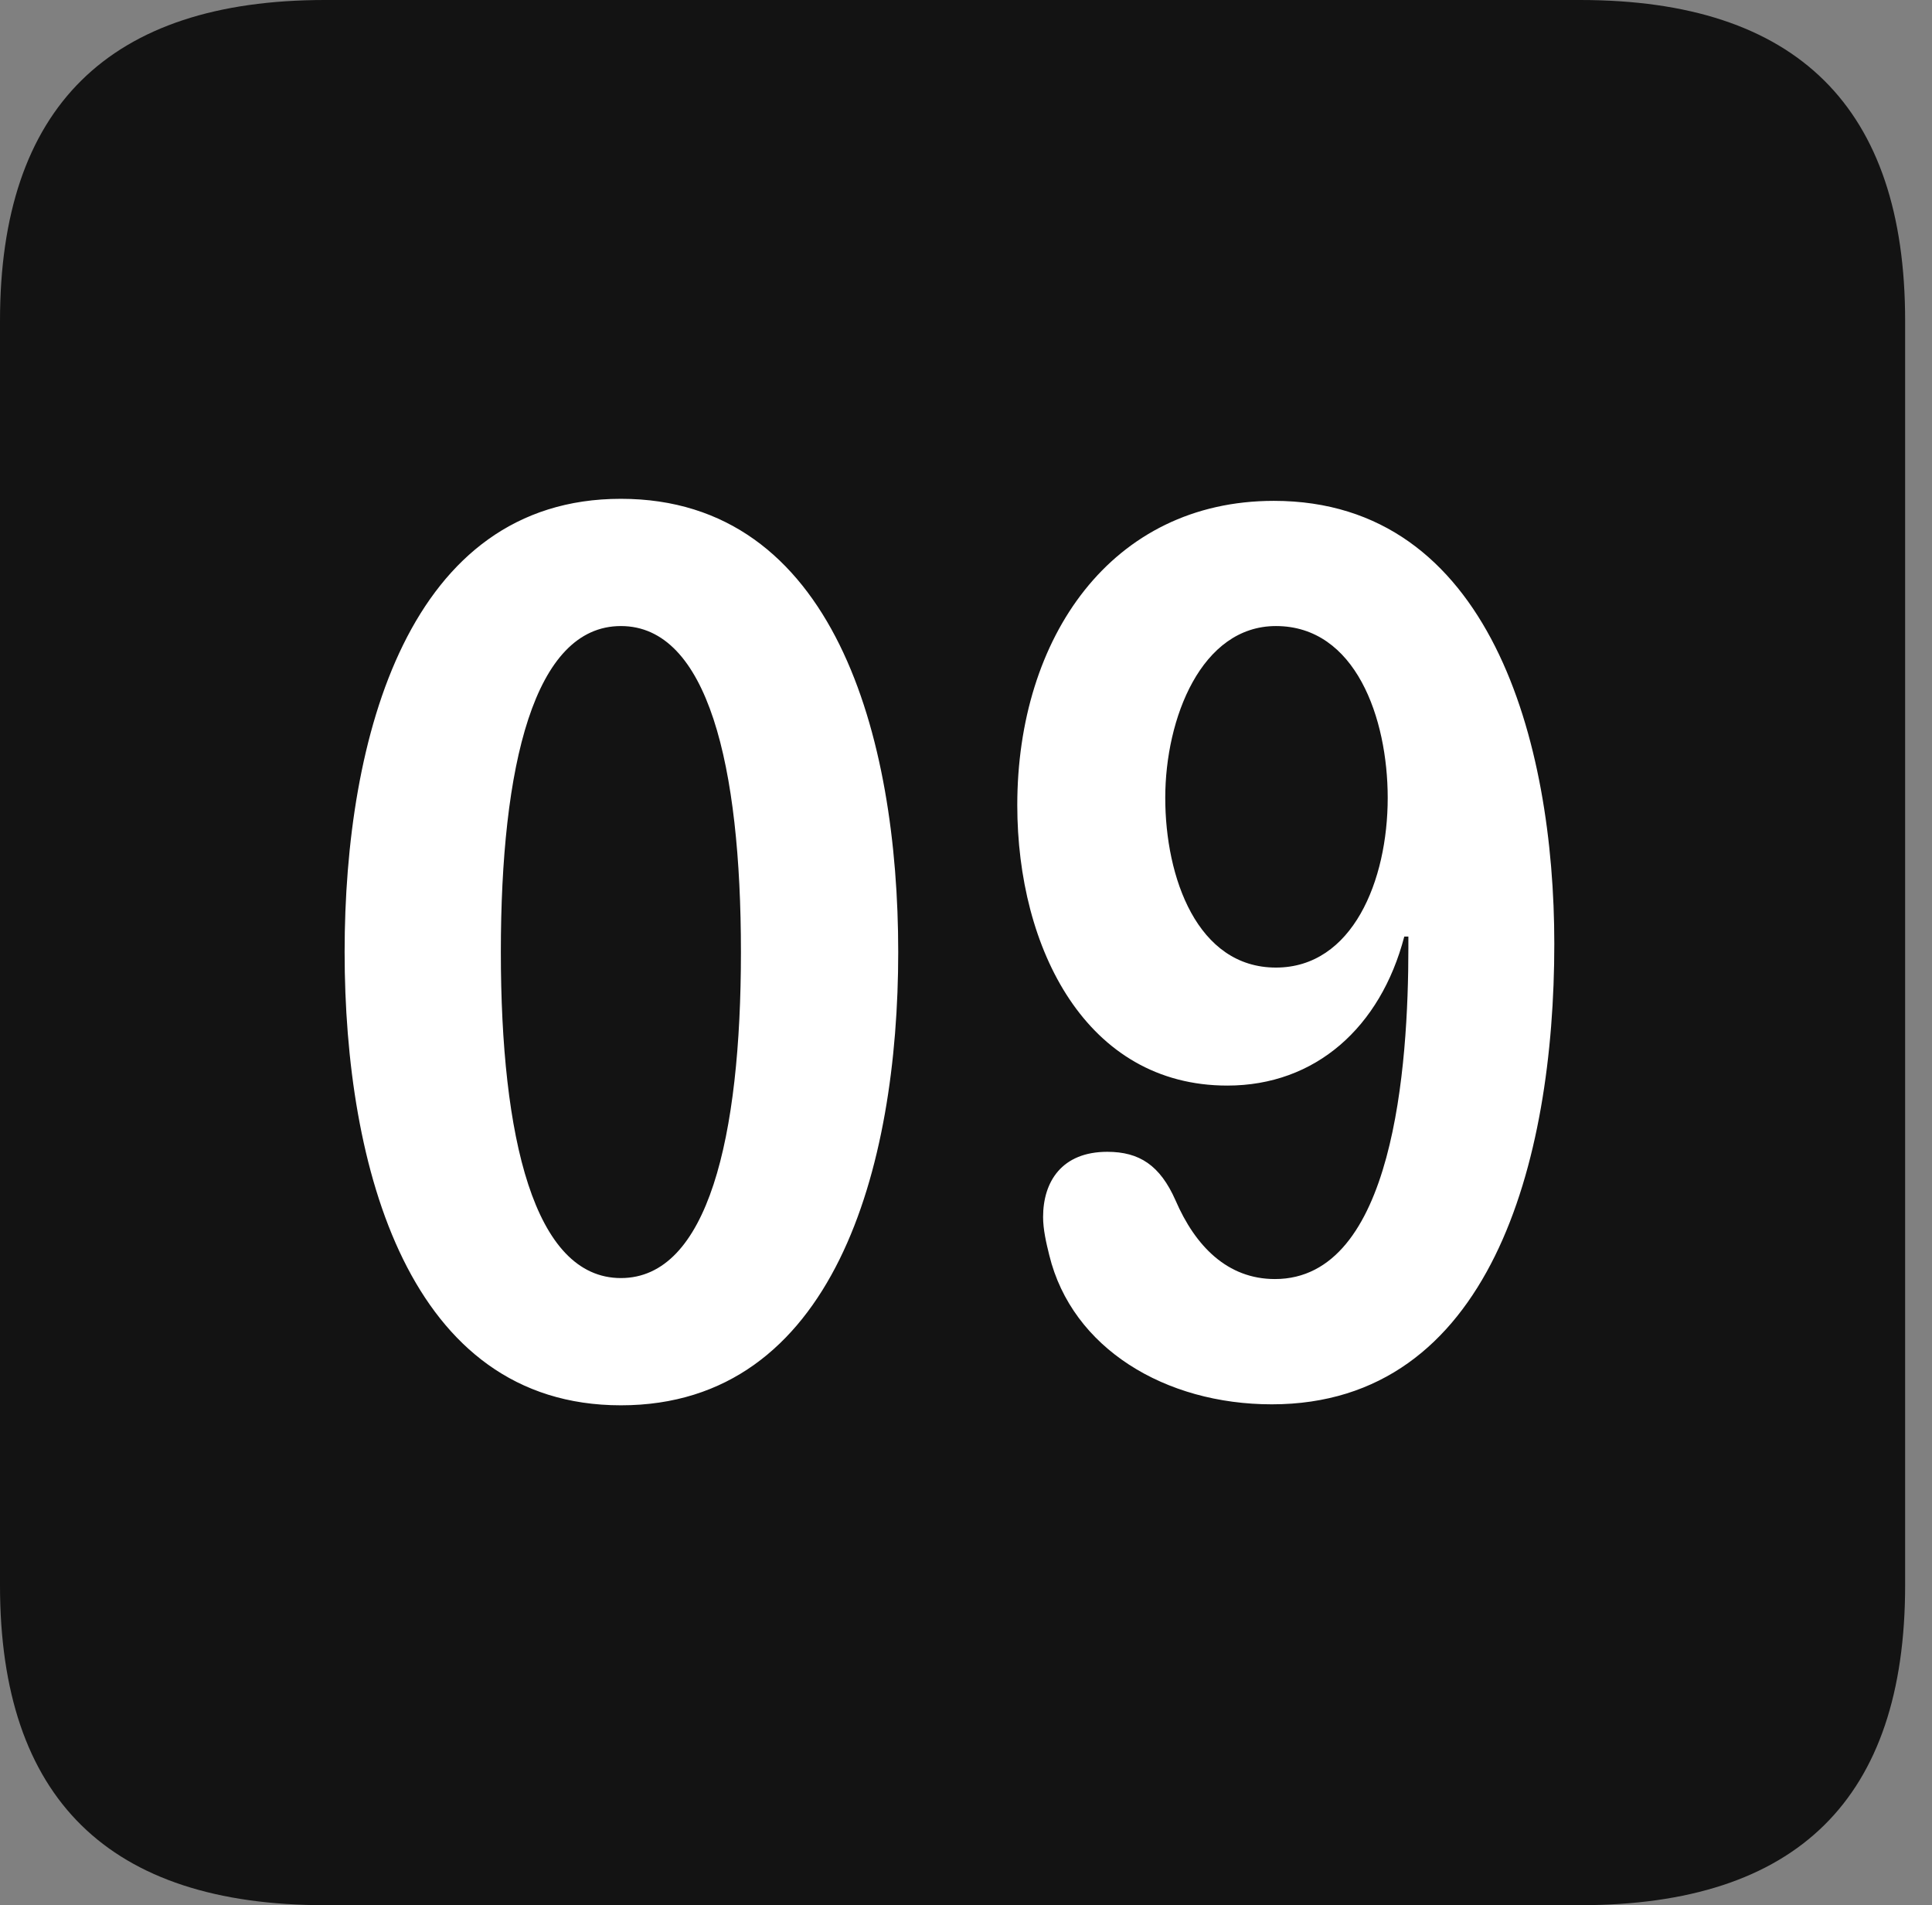 <?xml version="1.0" encoding="UTF-8"?>
<!--Generator: Apple Native CoreSVG 326-->
<!DOCTYPE svg
PUBLIC "-//W3C//DTD SVG 1.1//EN"
       "http://www.w3.org/Graphics/SVG/1.1/DTD/svg11.dtd">
<svg version="1.1" xmlns="http://www.w3.org/2000/svg" xmlns:xlink="http://www.w3.org/1999/xlink" viewBox="0 0 25.525 25.17">
 <rect x="0" y="0" width="25.525" height="25.17" fill="#808080" stroke="none"/>
 <g>
  <rect height="25.17" opacity="0" width="25.525" x="0" y="0"/>
  <path d="M4.293 25.17L20.877 25.17C23.748 25.17 25.17 23.762 25.17 20.945L25.17 4.238C25.17 1.422 23.748 0 20.877 0L4.293 0C1.436 0 0 1.422 0 4.238L0 20.945C0 23.762 1.436 25.17 4.293 25.17Z" fill="black" fill-opacity="0.85"/>
  <path d="M8.203 18.566C5.4 18.566 4.553 15.422 4.553 12.578C4.553 9.734 5.4 6.59 8.203 6.59C11.02 6.59 11.867 9.734 11.867 12.578C11.867 15.422 11.02 18.566 8.203 18.566ZM8.203 16.885C9.352 16.885 9.789 15.025 9.789 12.578C9.789 10.117 9.352 8.271 8.203 8.271C7.055 8.271 6.617 10.117 6.617 12.578C6.617 15.025 7.055 16.885 8.203 16.885ZM16.215 14.342C14.355 14.342 13.44 12.537 13.44 10.637C13.44 8.422 14.684 6.617 16.83 6.617C19.688 6.617 20.535 9.803 20.535 12.469C20.535 15.354 19.688 18.553 16.803 18.553C15.395 18.553 14.164 17.814 13.863 16.584C13.822 16.42 13.781 16.242 13.781 16.078C13.781 15.613 14.027 15.217 14.629 15.217C15.053 15.217 15.326 15.395 15.531 15.859C15.791 16.461 16.215 16.898 16.844 16.898C18.416 16.898 18.607 14.082 18.607 12.523C18.607 12.482 18.607 12.428 18.607 12.373L18.553 12.373C18.238 13.576 17.377 14.342 16.215 14.342ZM16.857 12.783C17.869 12.783 18.334 11.635 18.334 10.541C18.334 9.488 17.91 8.271 16.857 8.271C15.873 8.271 15.395 9.488 15.395 10.541C15.395 11.594 15.818 12.783 16.857 12.783Z" fill="white"/>
 </g>
</svg>
